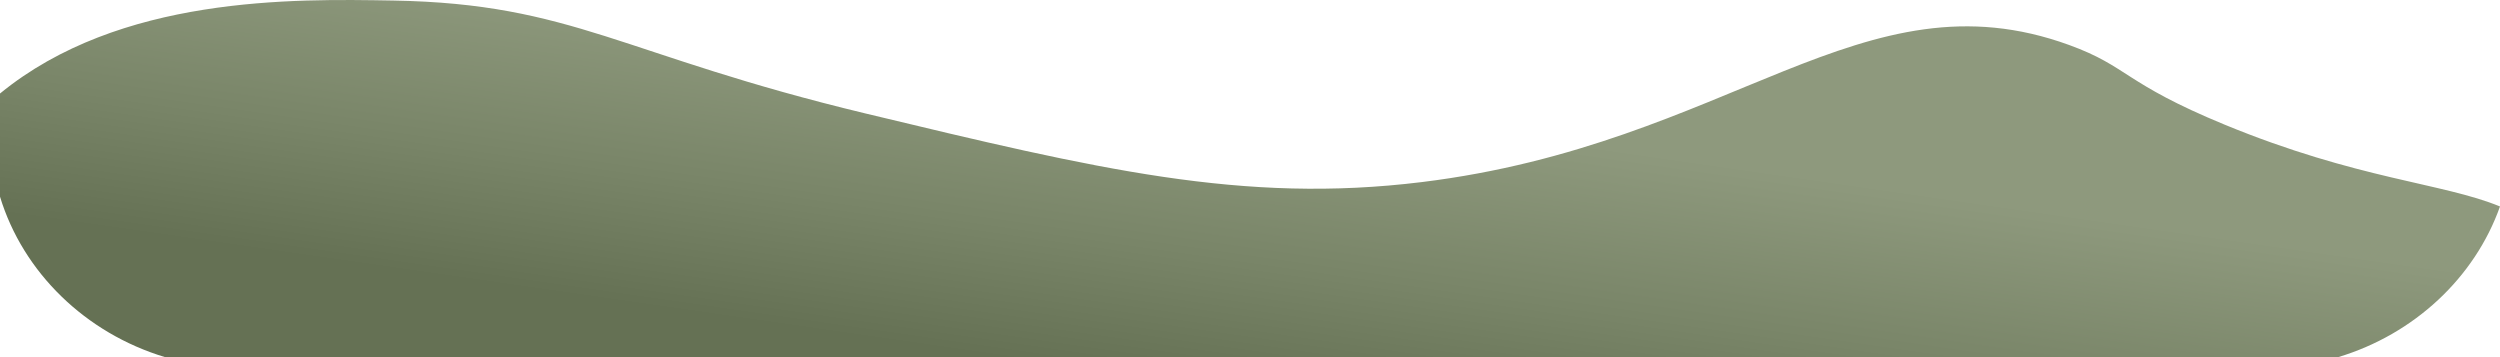 <svg xmlns="http://www.w3.org/2000/svg" xmlns:xlink="http://www.w3.org/1999/xlink" viewBox="0 0 1265.65 180.79"><defs><linearGradient id="linear-gradient" x1="636.74" y1="48.79" x2="615.38" y2="196.92" gradientUnits="userSpaceOnUse"><stop offset="0" stop-color="#8e997d"/><stop offset="0.55" stop-color="#798568"/><stop offset="1" stop-color="#657154"/></linearGradient></defs><title>land</title><g id="Layer_2" data-name="Layer 2"><g id="Layer_5" data-name="Layer 5"><path d="M1265.65,104.53c-12.82,36.1-43.45,64.66-81.89,76.26H83.52C43.34,168.67,11.7,138,0,99.57V47.35C60.53-2.18,148.48-.63,199.17.28c91.11,1.61,115.27,27.44,239.15,57.2,117.1,28.12,190.87,45.84,281.48,34.7,156.67-19.27,223-107.51,327.73-69.4,30,10.91,27.51,19.22,78.73,40.33C1193.47,90.8,1236.74,92.59,1265.65,104.53Z" style="fill:url(#linear-gradient)"/></g></g></svg>